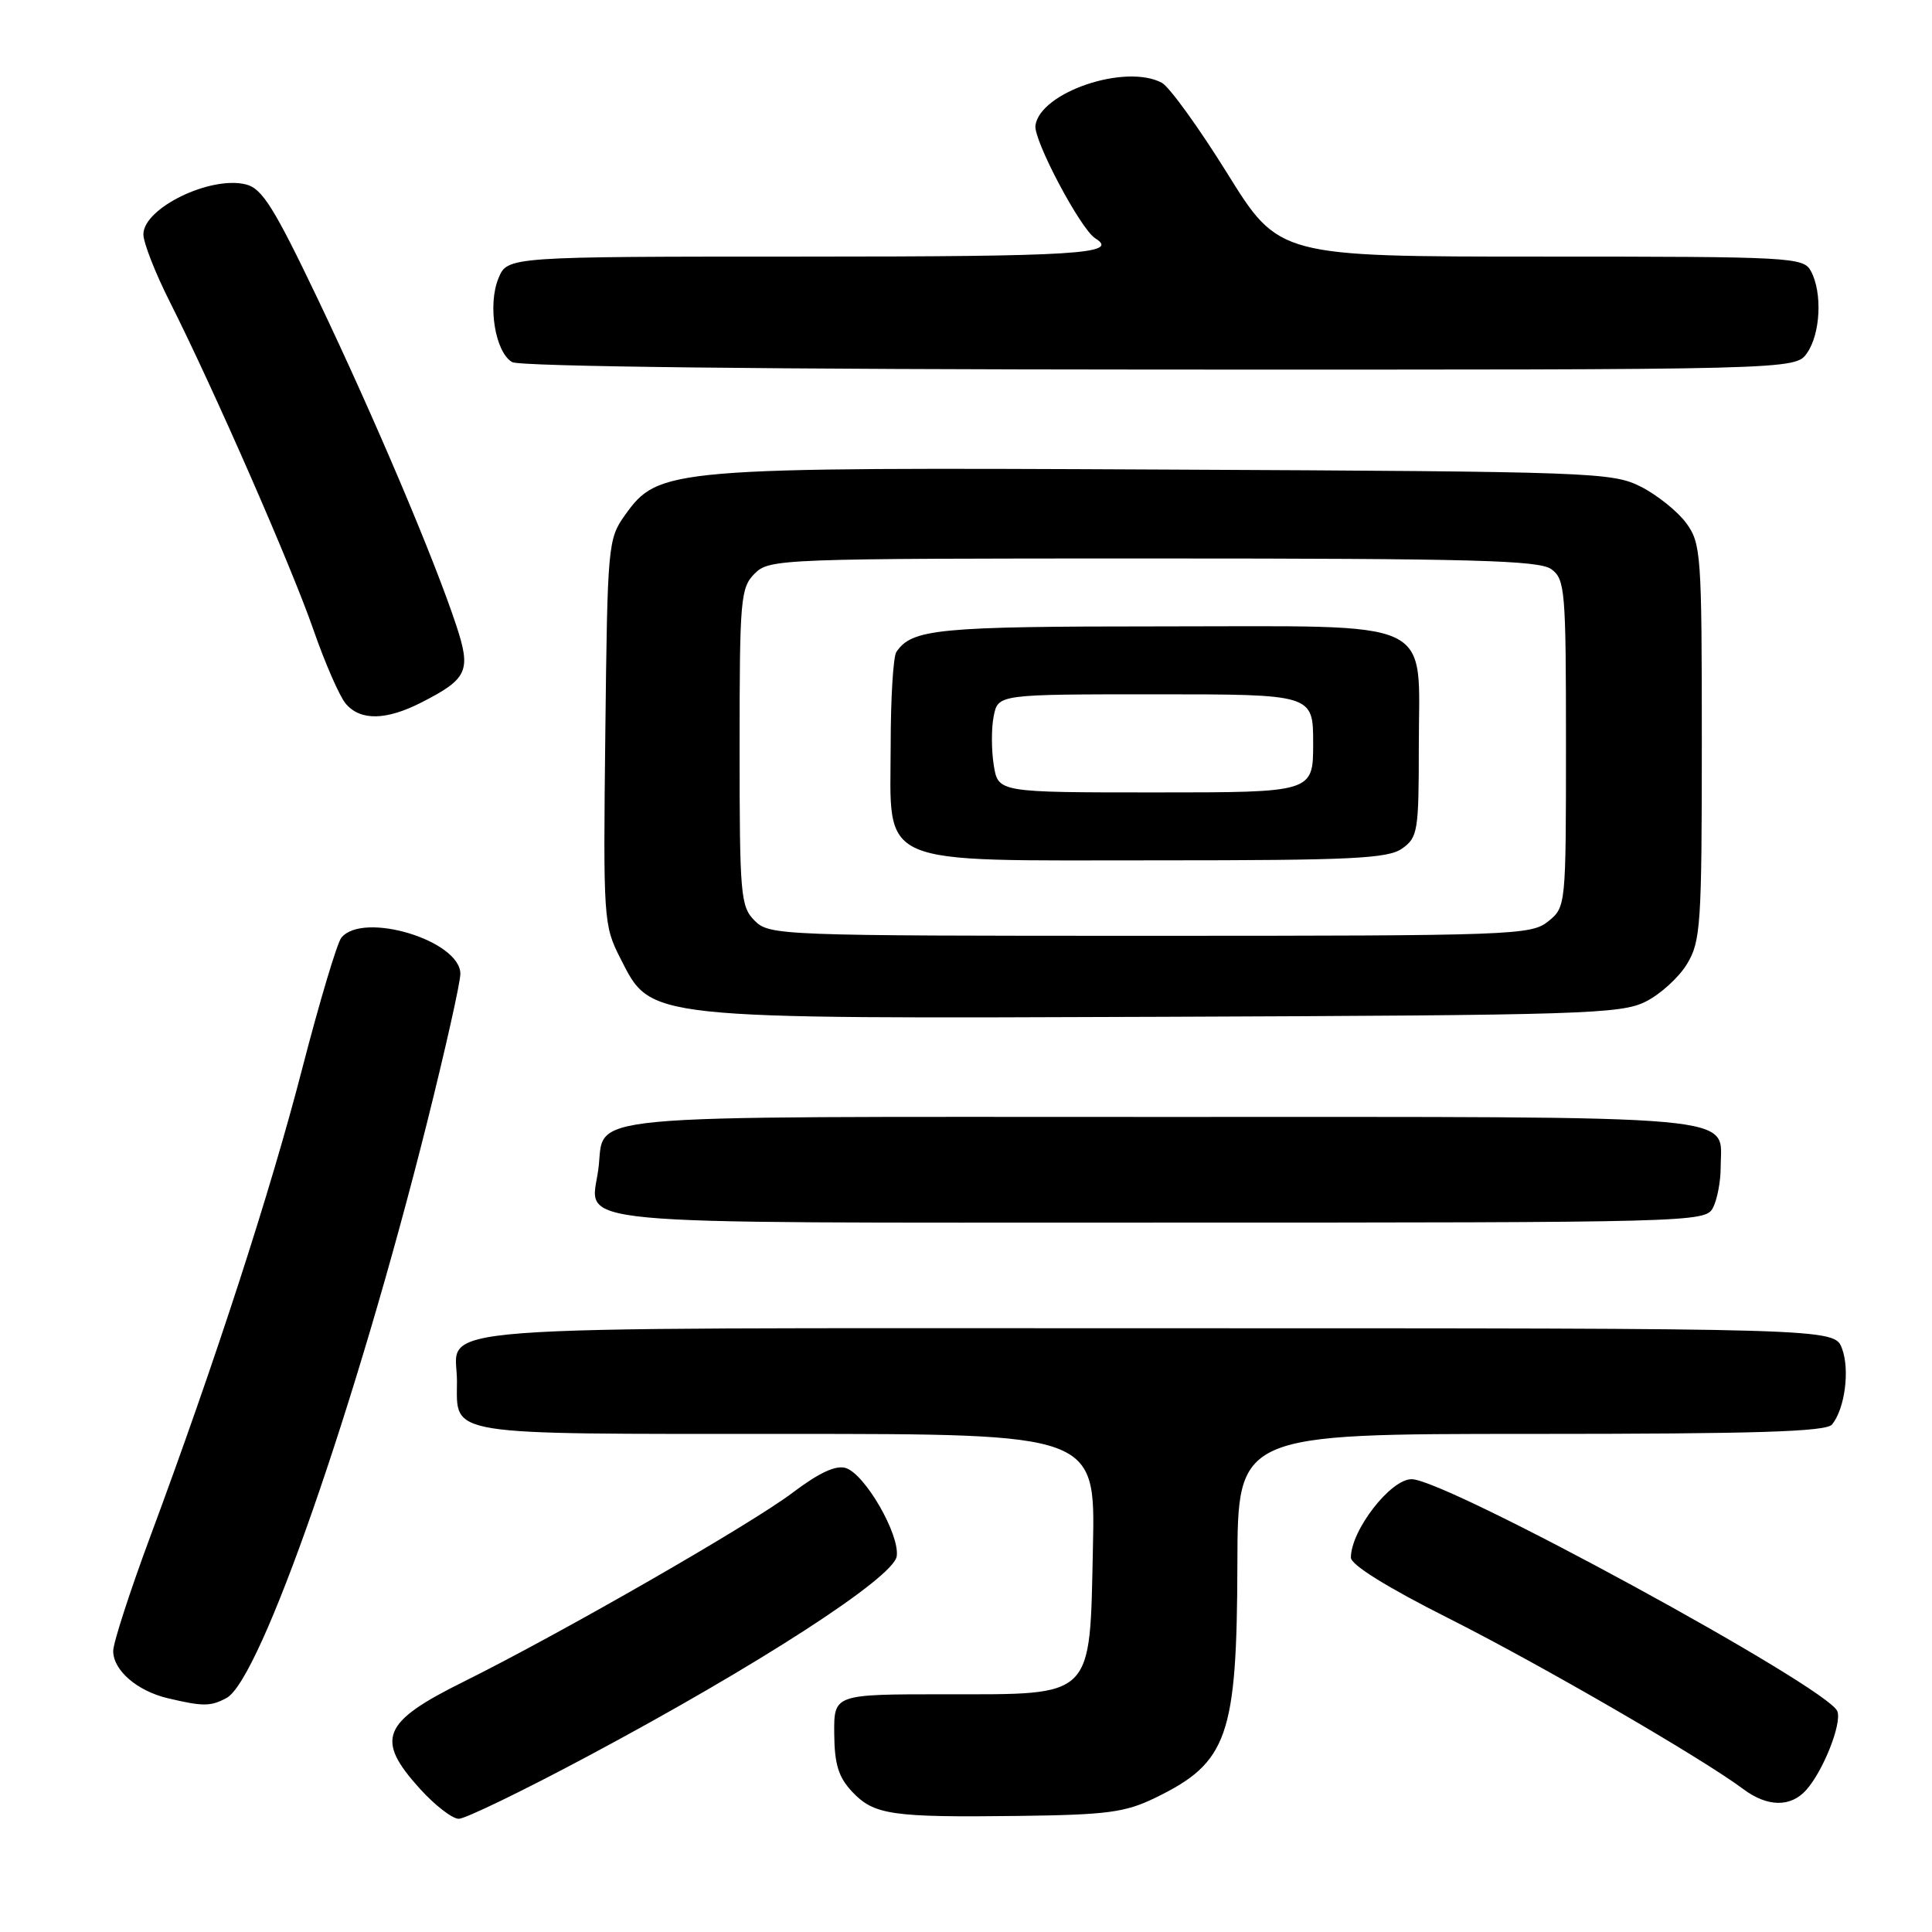 <?xml version="1.0" encoding="UTF-8" standalone="no"?>
<!DOCTYPE svg PUBLIC "-//W3C//DTD SVG 1.1//EN" "http://www.w3.org/Graphics/SVG/1.1/DTD/svg11.dtd" >
<svg xmlns="http://www.w3.org/2000/svg" xmlns:xlink="http://www.w3.org/1999/xlink" version="1.1" viewBox="0 0 256 256">
 <g >
 <path fill="currentColor"
d=" M 77.81 232.75 C 100.42 220.69 118.42 209.04 118.82 206.21 C 119.23 203.32 114.62 195.33 112.07 194.52 C 110.76 194.11 108.53 195.14 105.04 197.78 C 99.48 201.99 74.37 216.41 61.38 222.86 C 50.61 228.20 49.70 230.45 55.62 237.00 C 57.61 239.20 59.93 241.00 60.79 241.00 C 61.65 241.00 69.31 237.29 77.81 232.75 Z  M 153.12 238.20 C 162.69 233.54 163.90 230.09 163.96 207.25 C 164.00 190.00 164.00 190.00 202.88 190.00 C 232.78 190.00 241.99 189.71 242.76 188.75 C 244.47 186.63 245.13 181.48 244.07 178.67 C 243.05 176.00 243.05 176.00 153.15 176.00 C 52.85 176.00 60.55 175.42 60.55 183.00 C 60.55 190.33 58.48 190.00 104.19 190.00 C 145.14 190.00 145.14 190.00 144.82 204.98 C 144.39 225.22 145.11 224.50 125.22 224.50 C 110.50 224.50 110.50 224.50 110.54 229.71 C 110.57 233.76 111.10 235.48 112.91 237.41 C 115.81 240.49 118.13 240.83 135.00 240.62 C 146.75 240.47 149.10 240.16 153.12 238.20 Z  M 239.31 237.21 C 241.57 234.71 244.08 228.38 243.46 226.75 C 242.25 223.60 191.61 196.00 187.04 196.00 C 184.25 196.00 179.00 202.78 179.00 206.39 C 179.00 207.35 183.85 210.36 191.92 214.42 C 204.11 220.56 225.48 232.94 230.99 237.06 C 234.17 239.44 237.24 239.50 239.31 237.21 Z  M 30.02 224.99 C 34.52 222.58 47.20 186.19 56.57 148.81 C 59.01 139.07 61.00 130.18 61.00 129.04 C 61.00 124.63 48.11 120.72 45.23 124.25 C 44.67 124.94 42.35 132.70 40.07 141.50 C 35.84 157.90 28.54 180.37 19.89 203.66 C 17.20 210.90 15.00 217.70 15.00 218.76 C 15.00 221.32 18.15 224.05 22.21 225.02 C 26.91 226.13 27.90 226.13 30.02 224.99 Z  M 226.96 160.07 C 227.53 159.00 228.00 156.56 228.00 154.64 C 228.00 147.58 232.72 148.00 153.55 148.00 C 74.35 148.00 80.29 147.44 79.28 154.95 C 78.27 162.52 72.82 162.00 153.59 162.00 C 224.09 162.00 225.96 161.95 226.96 160.07 Z  M 218.04 132.73 C 219.99 131.76 222.47 129.51 223.54 127.73 C 225.35 124.74 225.50 122.54 225.50 98.32 C 225.50 73.45 225.40 72.01 223.44 69.32 C 222.30 67.77 219.60 65.60 217.44 64.50 C 213.65 62.58 211.22 62.49 154.61 62.22 C 88.56 61.90 87.27 62.01 82.81 68.26 C 80.56 71.41 80.49 72.19 80.21 97.00 C 79.92 121.89 79.97 122.61 82.21 127.00 C 86.35 135.12 85.06 134.99 154.50 134.73 C 209.57 134.52 214.79 134.36 218.04 132.73 Z  M 55.86 93.07 C 61.99 89.94 62.46 88.89 60.43 82.79 C 57.51 73.96 49.60 55.33 42.19 39.79 C 36.34 27.54 34.74 24.97 32.60 24.44 C 27.89 23.25 19.00 27.57 19.00 31.05 C 19.00 32.15 20.57 36.17 22.50 39.99 C 28.38 51.68 38.62 75.05 41.55 83.50 C 43.08 87.90 45.00 92.29 45.82 93.25 C 47.76 95.53 51.16 95.47 55.86 93.07 Z  M 239.44 46.78 C 241.23 44.23 241.49 38.78 239.96 35.93 C 238.97 34.08 237.51 34.00 204.20 34.00 C 169.47 34.00 169.47 34.00 162.62 22.97 C 158.85 16.91 154.95 11.51 153.95 10.97 C 149.14 8.40 137.84 12.21 137.20 16.62 C 136.92 18.55 143.19 30.38 145.13 31.58 C 148.46 33.64 142.67 34.00 106.62 34.00 C 67.24 34.00 67.24 34.00 66.05 36.87 C 64.59 40.41 65.61 46.67 67.86 47.98 C 68.87 48.57 102.04 48.95 153.69 48.97 C 237.89 49.00 237.89 49.00 239.44 46.78 Z  M 100.00 122.00 C 98.13 120.13 98.00 118.67 98.00 99.00 C 98.00 79.33 98.13 77.87 100.00 76.00 C 101.95 74.05 103.33 74.00 152.81 74.00 C 195.11 74.00 203.94 74.24 205.56 75.42 C 207.38 76.75 207.50 78.21 207.50 98.51 C 207.50 120.07 207.49 120.19 205.14 122.09 C 202.88 123.91 200.51 124.00 152.39 124.00 C 103.33 124.00 101.95 123.95 100.00 122.00 Z  M 185.78 112.44 C 187.86 110.98 188.00 110.15 188.00 98.94 C 188.00 81.64 190.90 83.00 153.93 83.00 C 124.26 83.00 120.81 83.33 118.77 86.40 C 118.36 87.00 118.02 92.53 118.02 98.68 C 117.99 115.04 115.60 114.00 153.41 114.00 C 179.08 114.00 183.89 113.77 185.78 112.44 Z  M 131.68 101.40 C 131.36 99.41 131.35 96.49 131.67 94.90 C 132.25 92.00 132.25 92.00 153.12 92.00 C 174.00 92.00 174.00 92.00 174.00 98.50 C 174.00 105.00 174.00 105.00 153.13 105.00 C 132.26 105.00 132.26 105.00 131.68 101.40 Z "/>
</g>
</svg>